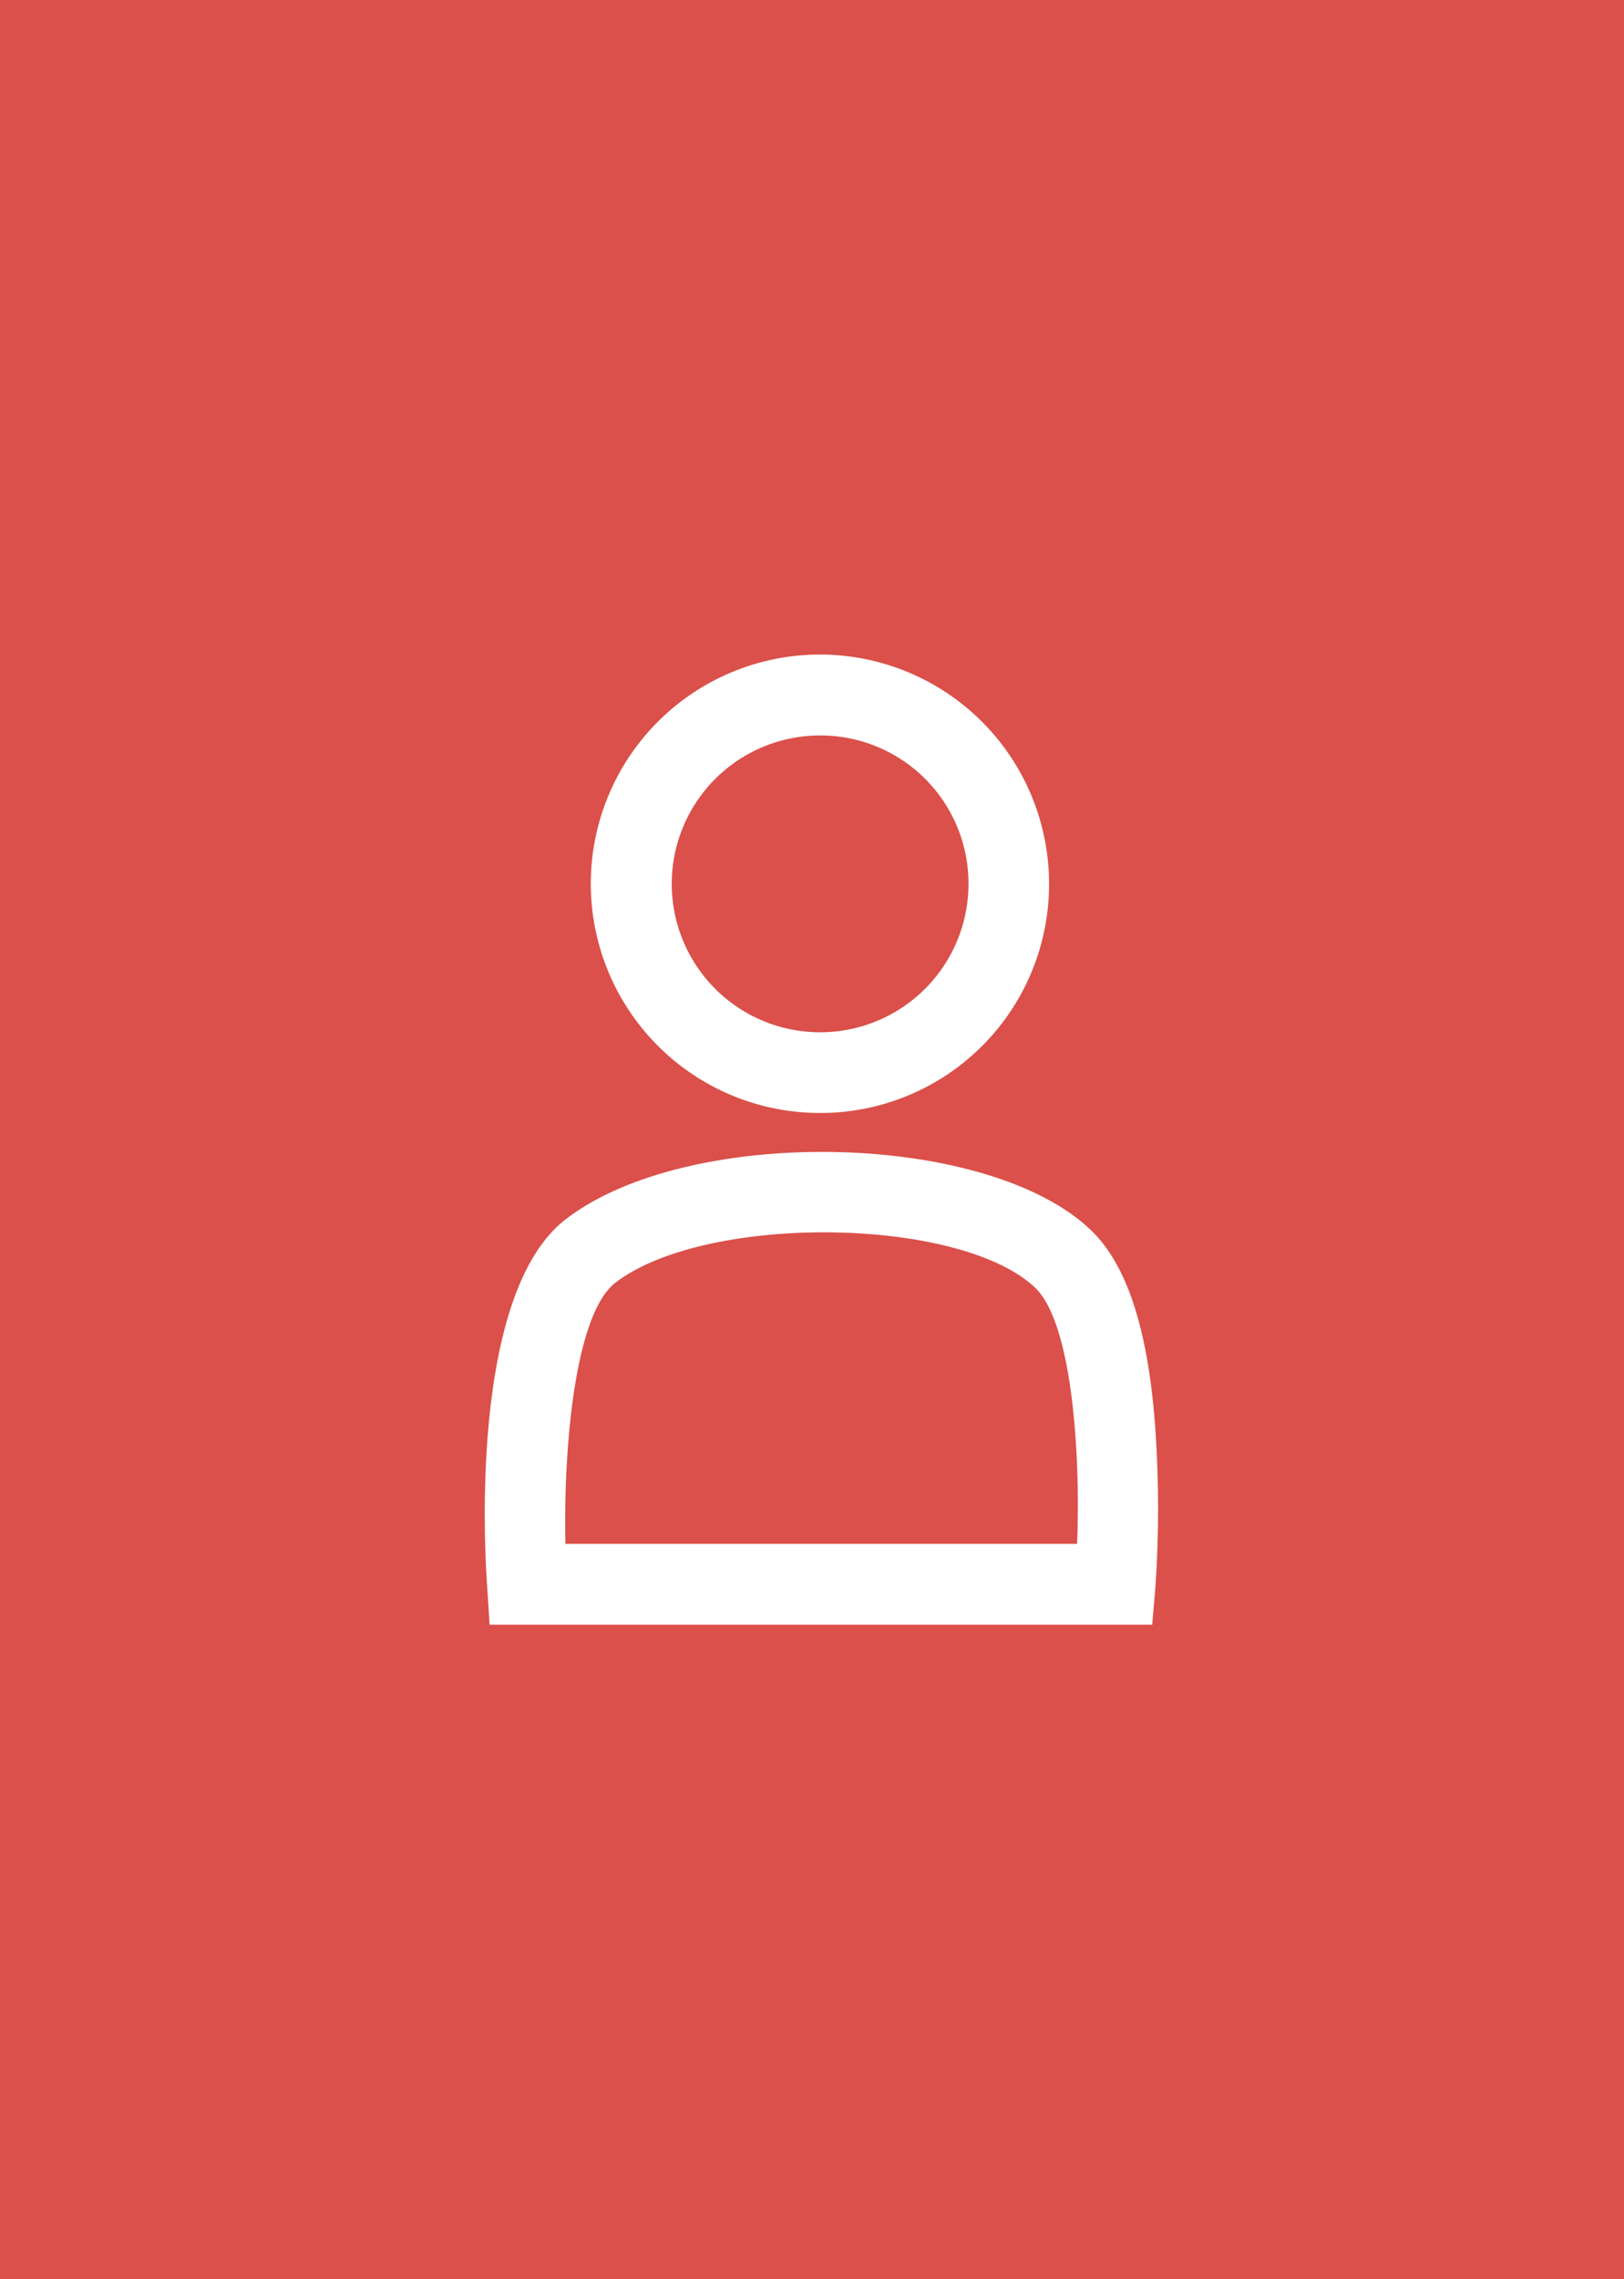 <svg xmlns="http://www.w3.org/2000/svg" width="67" height="94" viewBox="0 0 67 94">
  <g id="Symbol_40_1" data-name="Symbol 40 – 1" transform="translate(-25 -80)">
    <rect id="Rectangle_263" data-name="Rectangle 263" width="67" height="94" transform="translate(25 80)" fill="#db504a"/>
    <g id="Asset_43" data-name="Asset 43" transform="translate(45 107)">
      <g id="Layer_1" data-name="Layer 1" transform="translate(0 0)">
        <path id="Path_209" data-name="Path 209" d="M18.764,18.9a9.453,9.453,0,1,1,9.38-9.45A9.432,9.432,0,0,1,18.764,18.9Zm0-15.569A6.121,6.121,0,1,0,24.82,9.45a6.107,6.107,0,0,0-6.055-6.119Z" transform="translate(-4.864 0)" fill="#fff"/>
        <path id="Path_210" data-name="Path 210" d="M27.535,62.7H.2L.1,61.144c-.143-2-.637-12.153,3.227-15.155,5.047-3.907,17.408-3.659,21.68.438h0c1.578,1.513,2.462,4.421,2.7,8.889a47.735,47.735,0,0,1-.043,5.872ZM3.327,59.365h21.11c.152-3.973-.247-9.122-1.716-10.549h0C19.632,45.851,9.1,45.727,5.375,48.606,3.75,49.881,3.241,55.211,3.327,59.365Z" transform="translate(0 -22.695)" fill="#fff"/>
      </g>
    </g>
  </g>
</svg>
